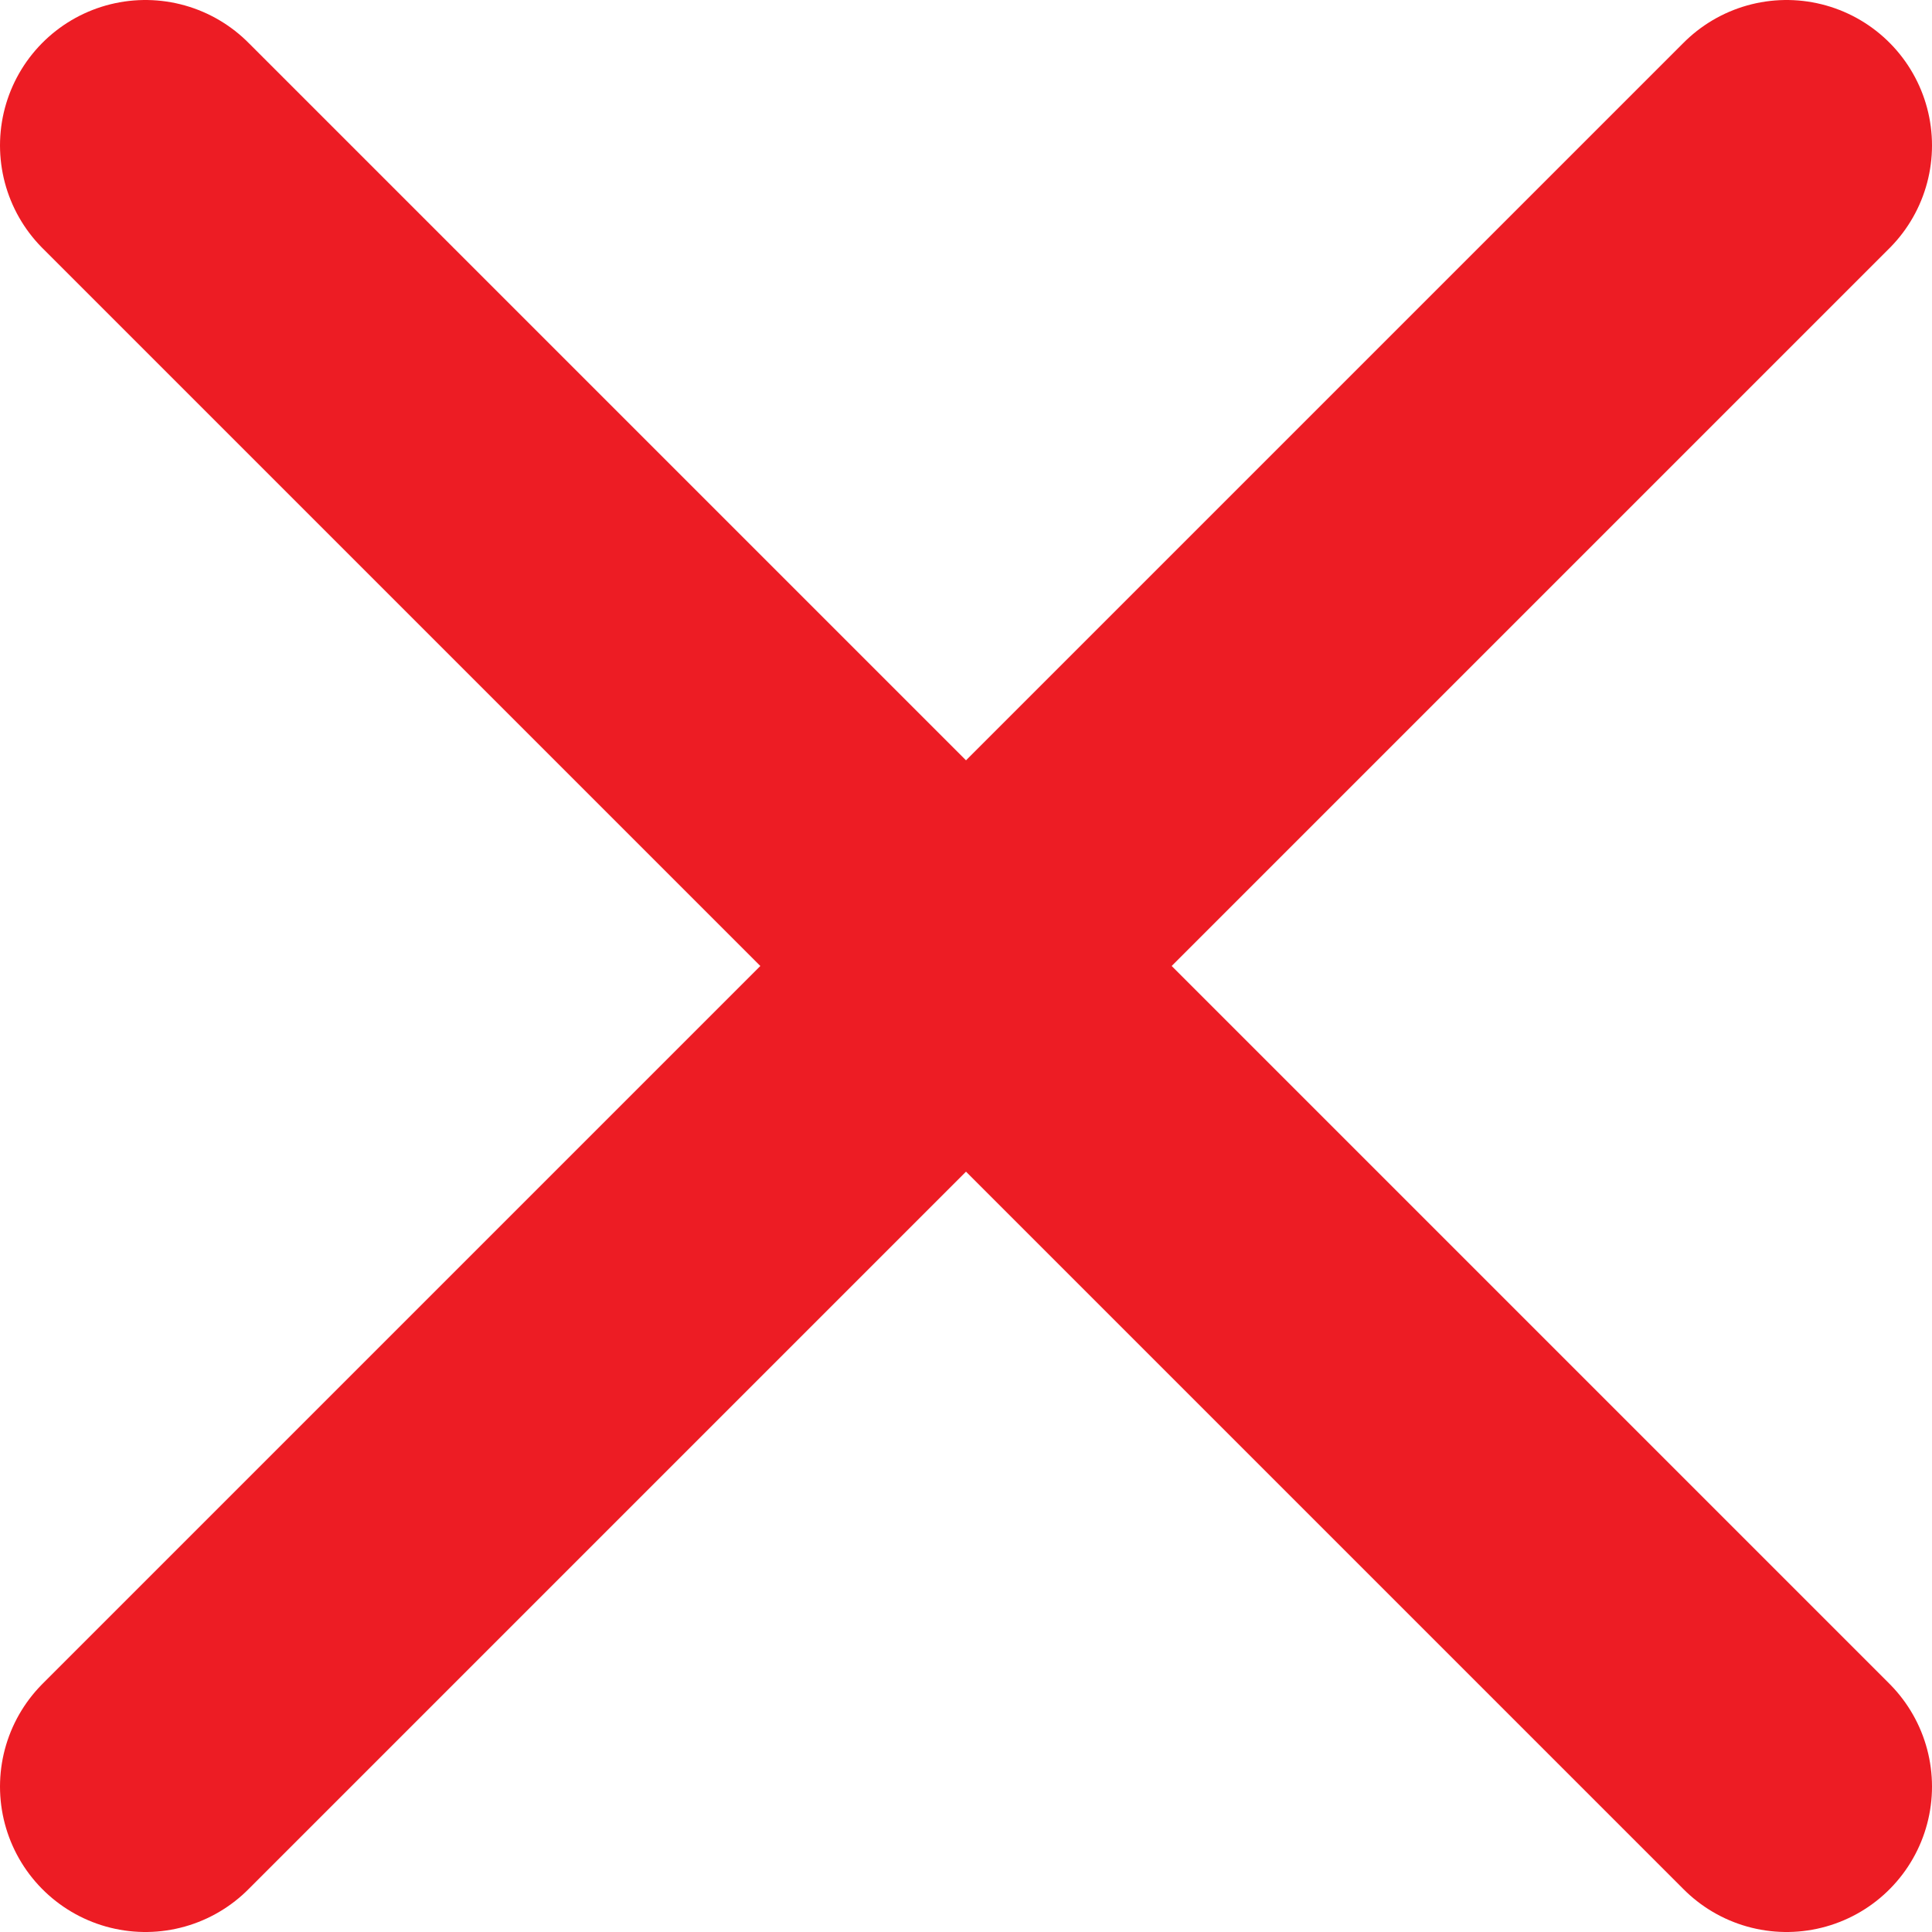 <svg xmlns="http://www.w3.org/2000/svg" viewBox="0 0 26.57 26.57"><defs><style>.cls-1{fill:none;stroke:#ed1c24;stroke-linecap:round;stroke-linejoin:round;stroke-width:4px;}</style></defs><g id="Layer_2" data-name="Layer 2"><g id="Layer_1-2" data-name="Layer 1"><line class="cls-1" x1="2" y1="24.57" x2="24.57" y2="2"/><line class="cls-1" x1="24.57" y1="24.57" x2="2" y2="2"/></g></g></svg>